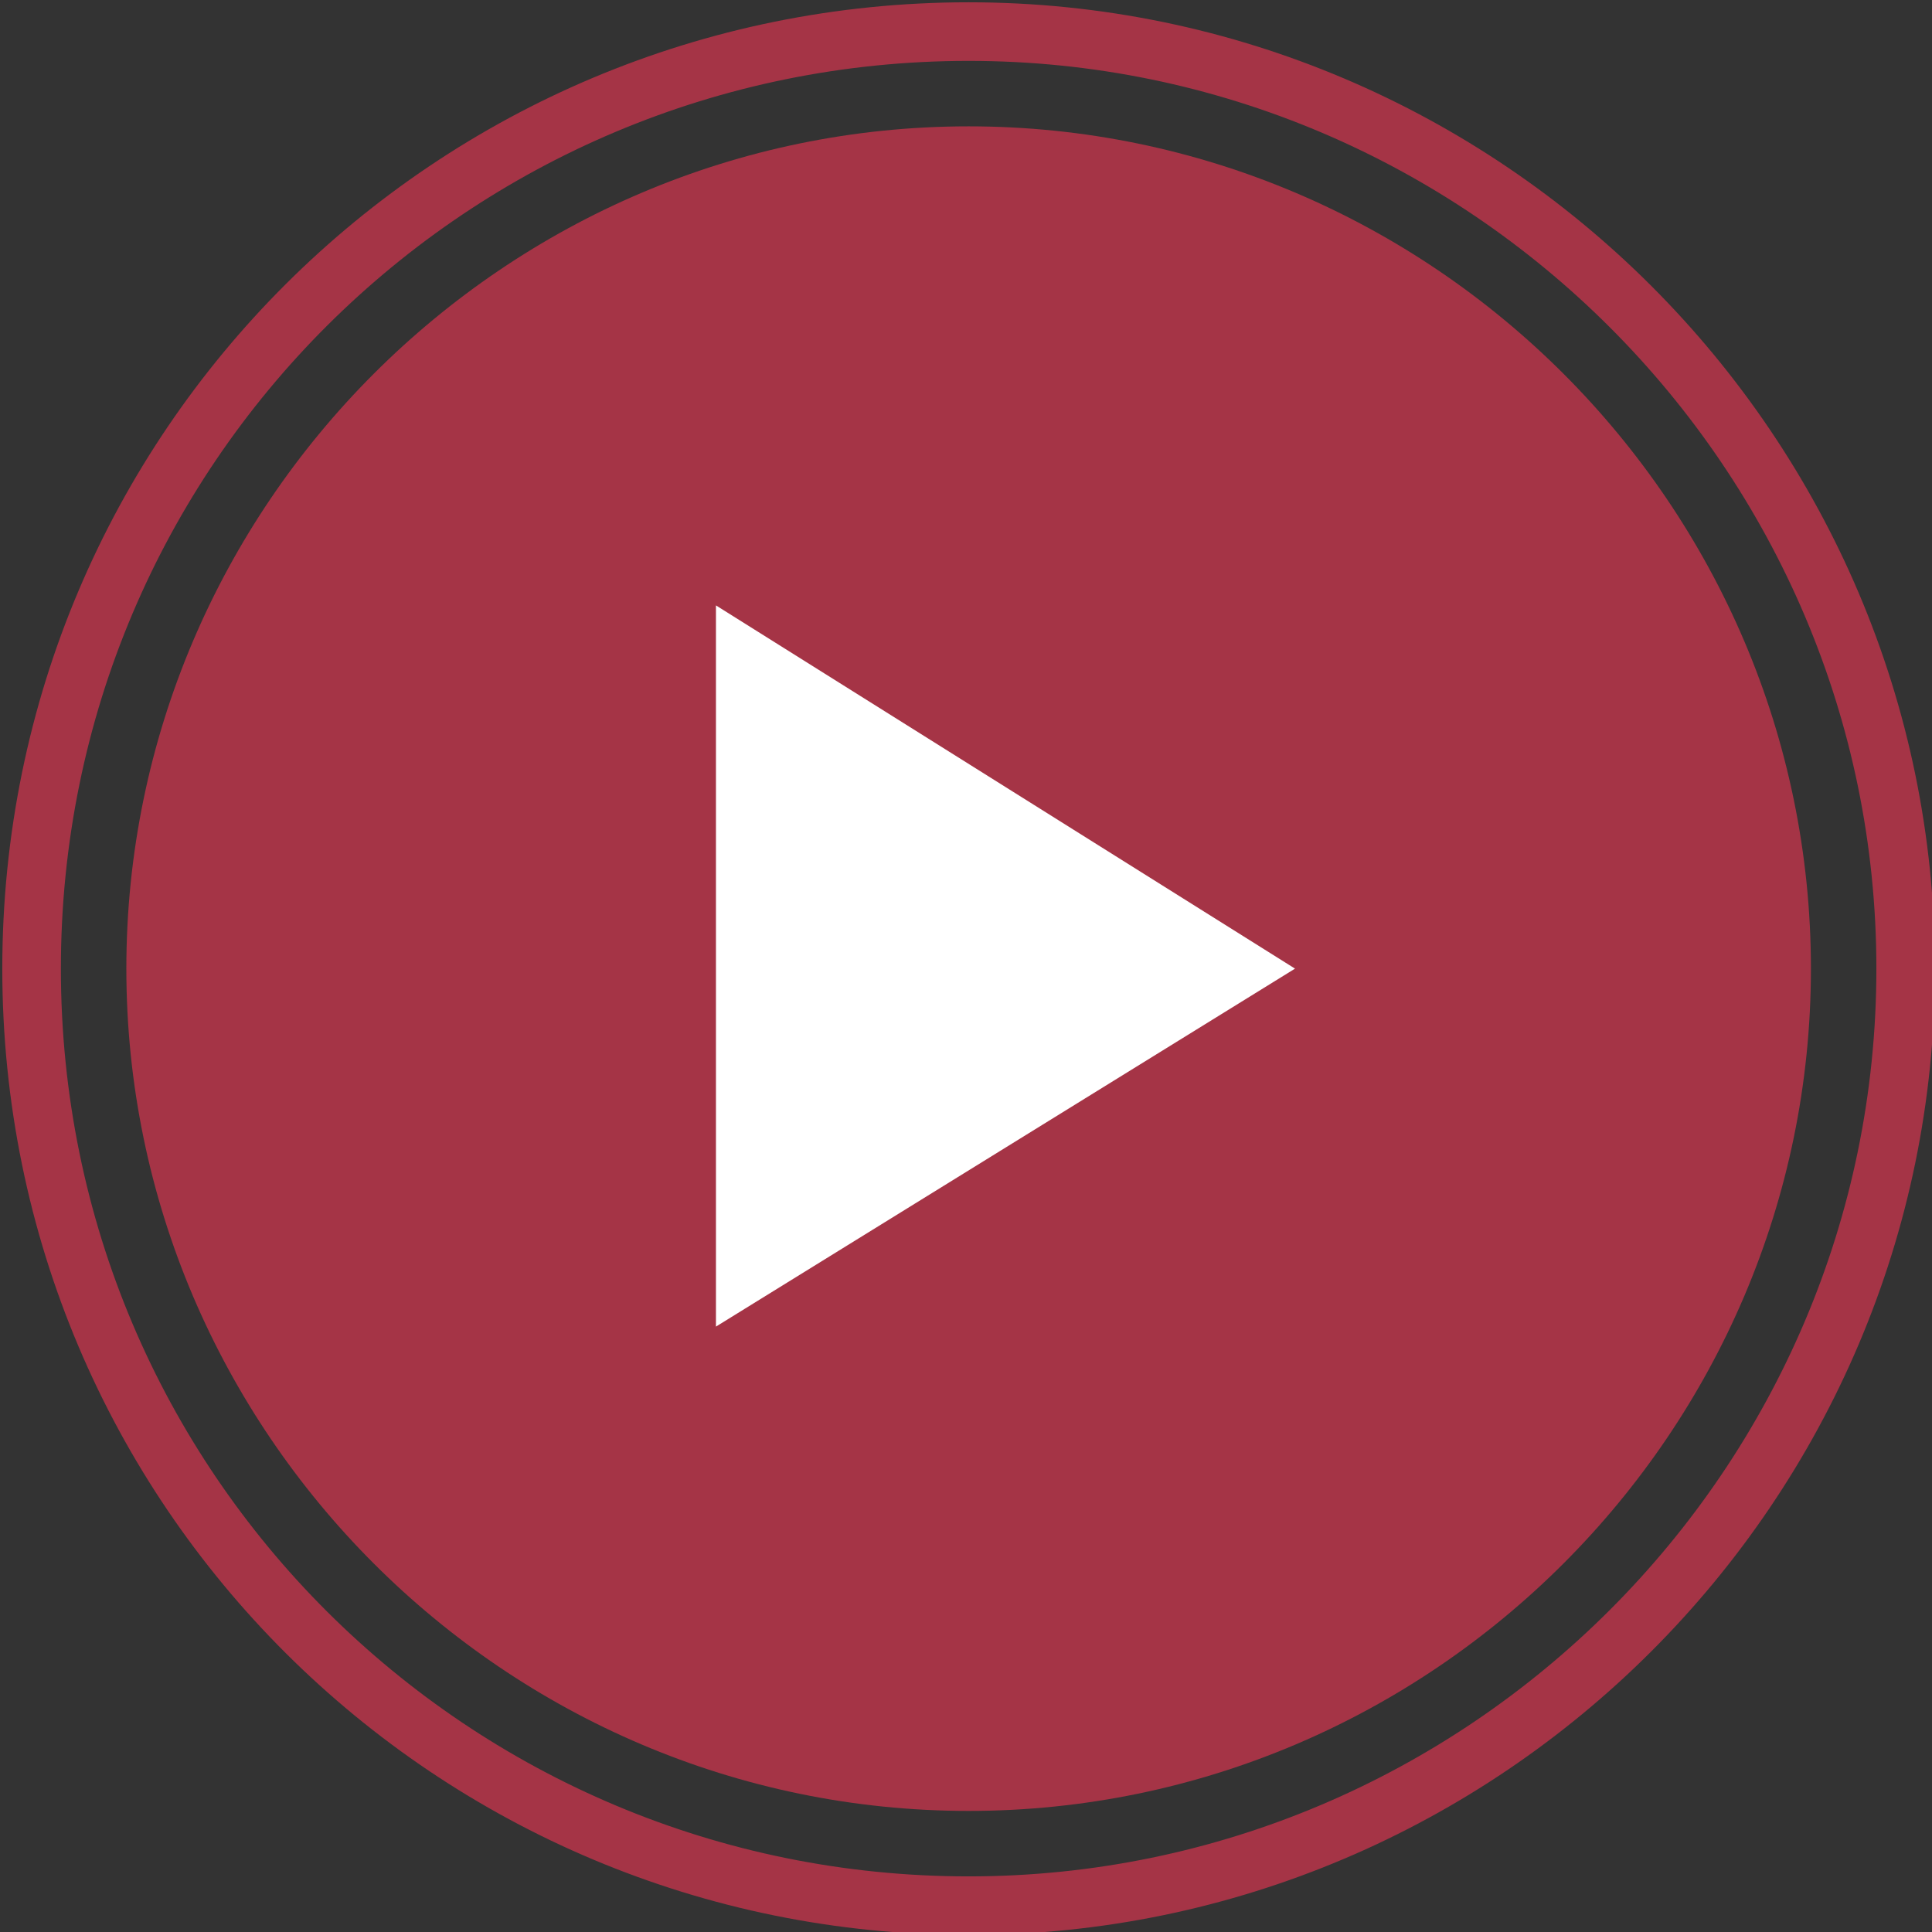 <?xml version="1.0" encoding="utf-8"?>
<!-- Generator: Adobe Illustrator 22.0.0, SVG Export Plug-In . SVG Version: 6.00 Build 0)  -->
<svg version="1.1" id="Layer_1" xmlns="http://www.w3.org/2000/svg" xmlns:xlink="http://www.w3.org/1999/xlink" x="0px" y="0px"
	 viewBox="0 0 36.7 36.7" style="enable-background:new 0 0 36.7 36.7;" xml:space="preserve">
<rect x="0" y="0" width="36.7" height="36.7" fill="#333333" stroke="none"/>
<style type="text/css">
	.st0{fill:#A53446;}
	.st1{fill:#FFFFFF;}
	.st2{fill:none;stroke:#A53446;stroke-width:1.113;stroke-miterlimit:10;}
</style>
<path class="st0" d="M34.4,18.4c0-8.8-7.2-16-16-16s-16,7.2-16,16s7.2,16,16,16S34.4,27.2,34.4,18.4"/>
<polygon class="st1" points="13.6,11.5 13.6,25.2 24.6,18.4 "/>
<path class="st2" d="M36.2,18.4c0-9.8-8-17.8-17.8-17.8S0.6,8.5,0.6,18.4s8,17.8,17.8,17.8S36.2,28.2,36.2,18.4"/>
</svg>

